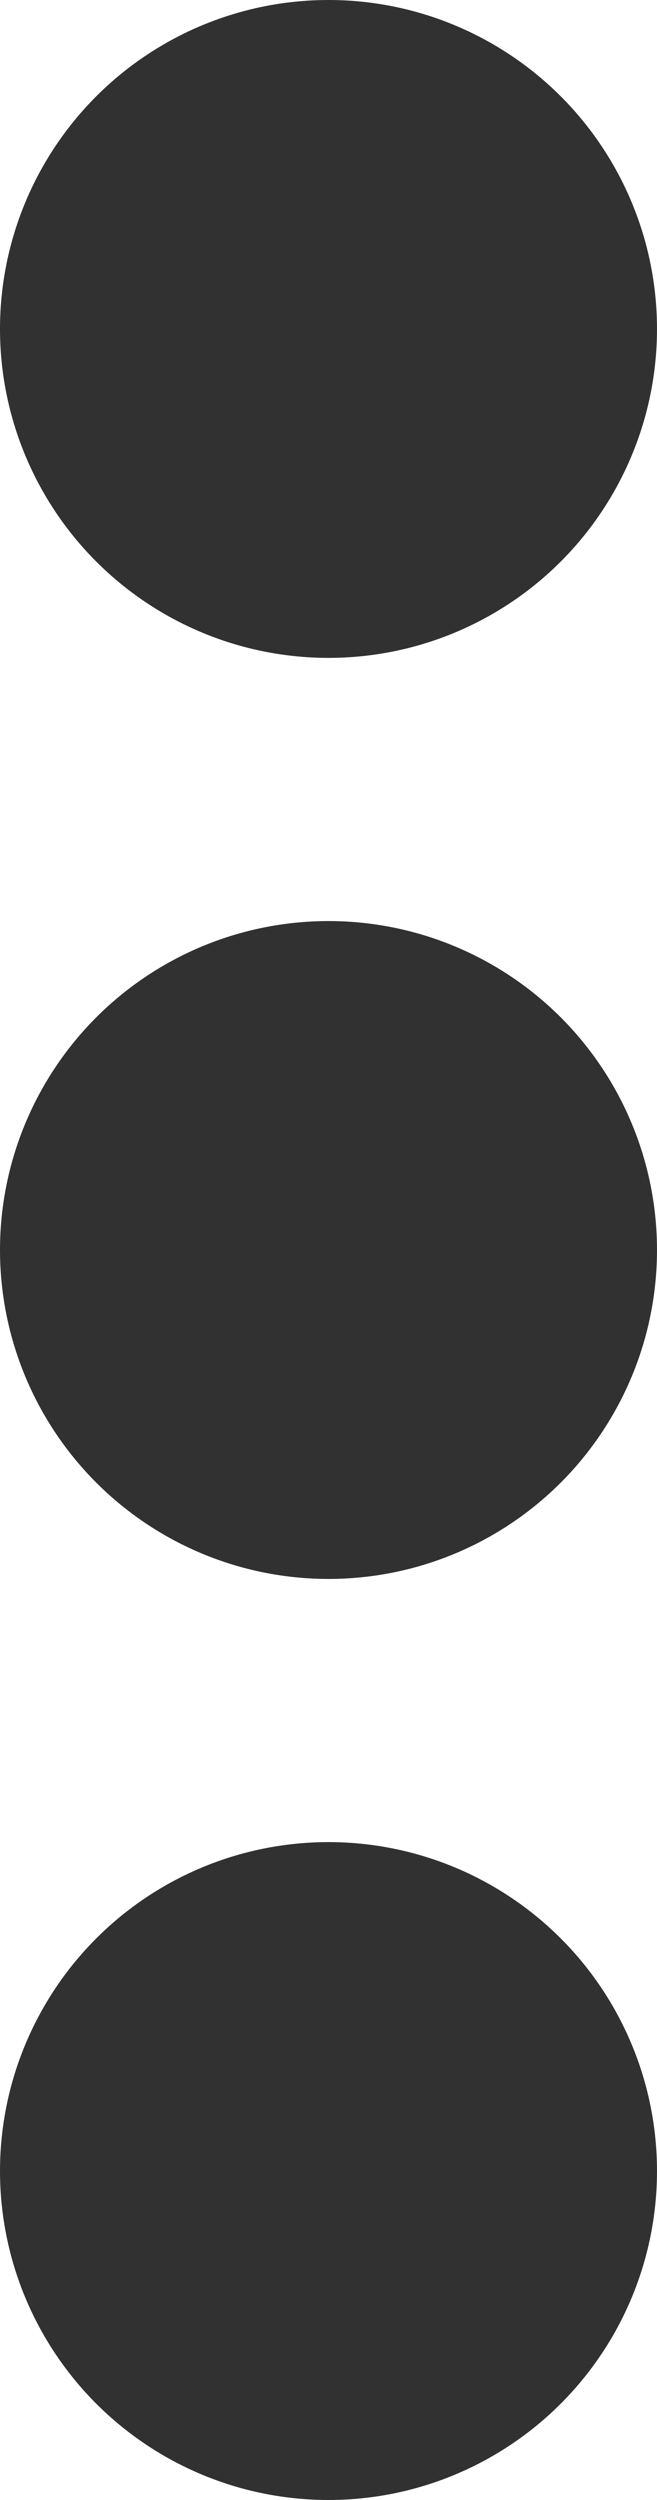 <svg width="5" height="19" viewBox="0 0 5 19" fill="none" xmlns="http://www.w3.org/2000/svg">
<circle cx="2.5" cy="2.5" r="2.5" fill="#313131"/>
<circle cx="2.5" cy="9.5" r="2.5" fill="#313131"/>
<circle cx="2.5" cy="16.5" r="2.5" fill="#313131"/>
</svg>
